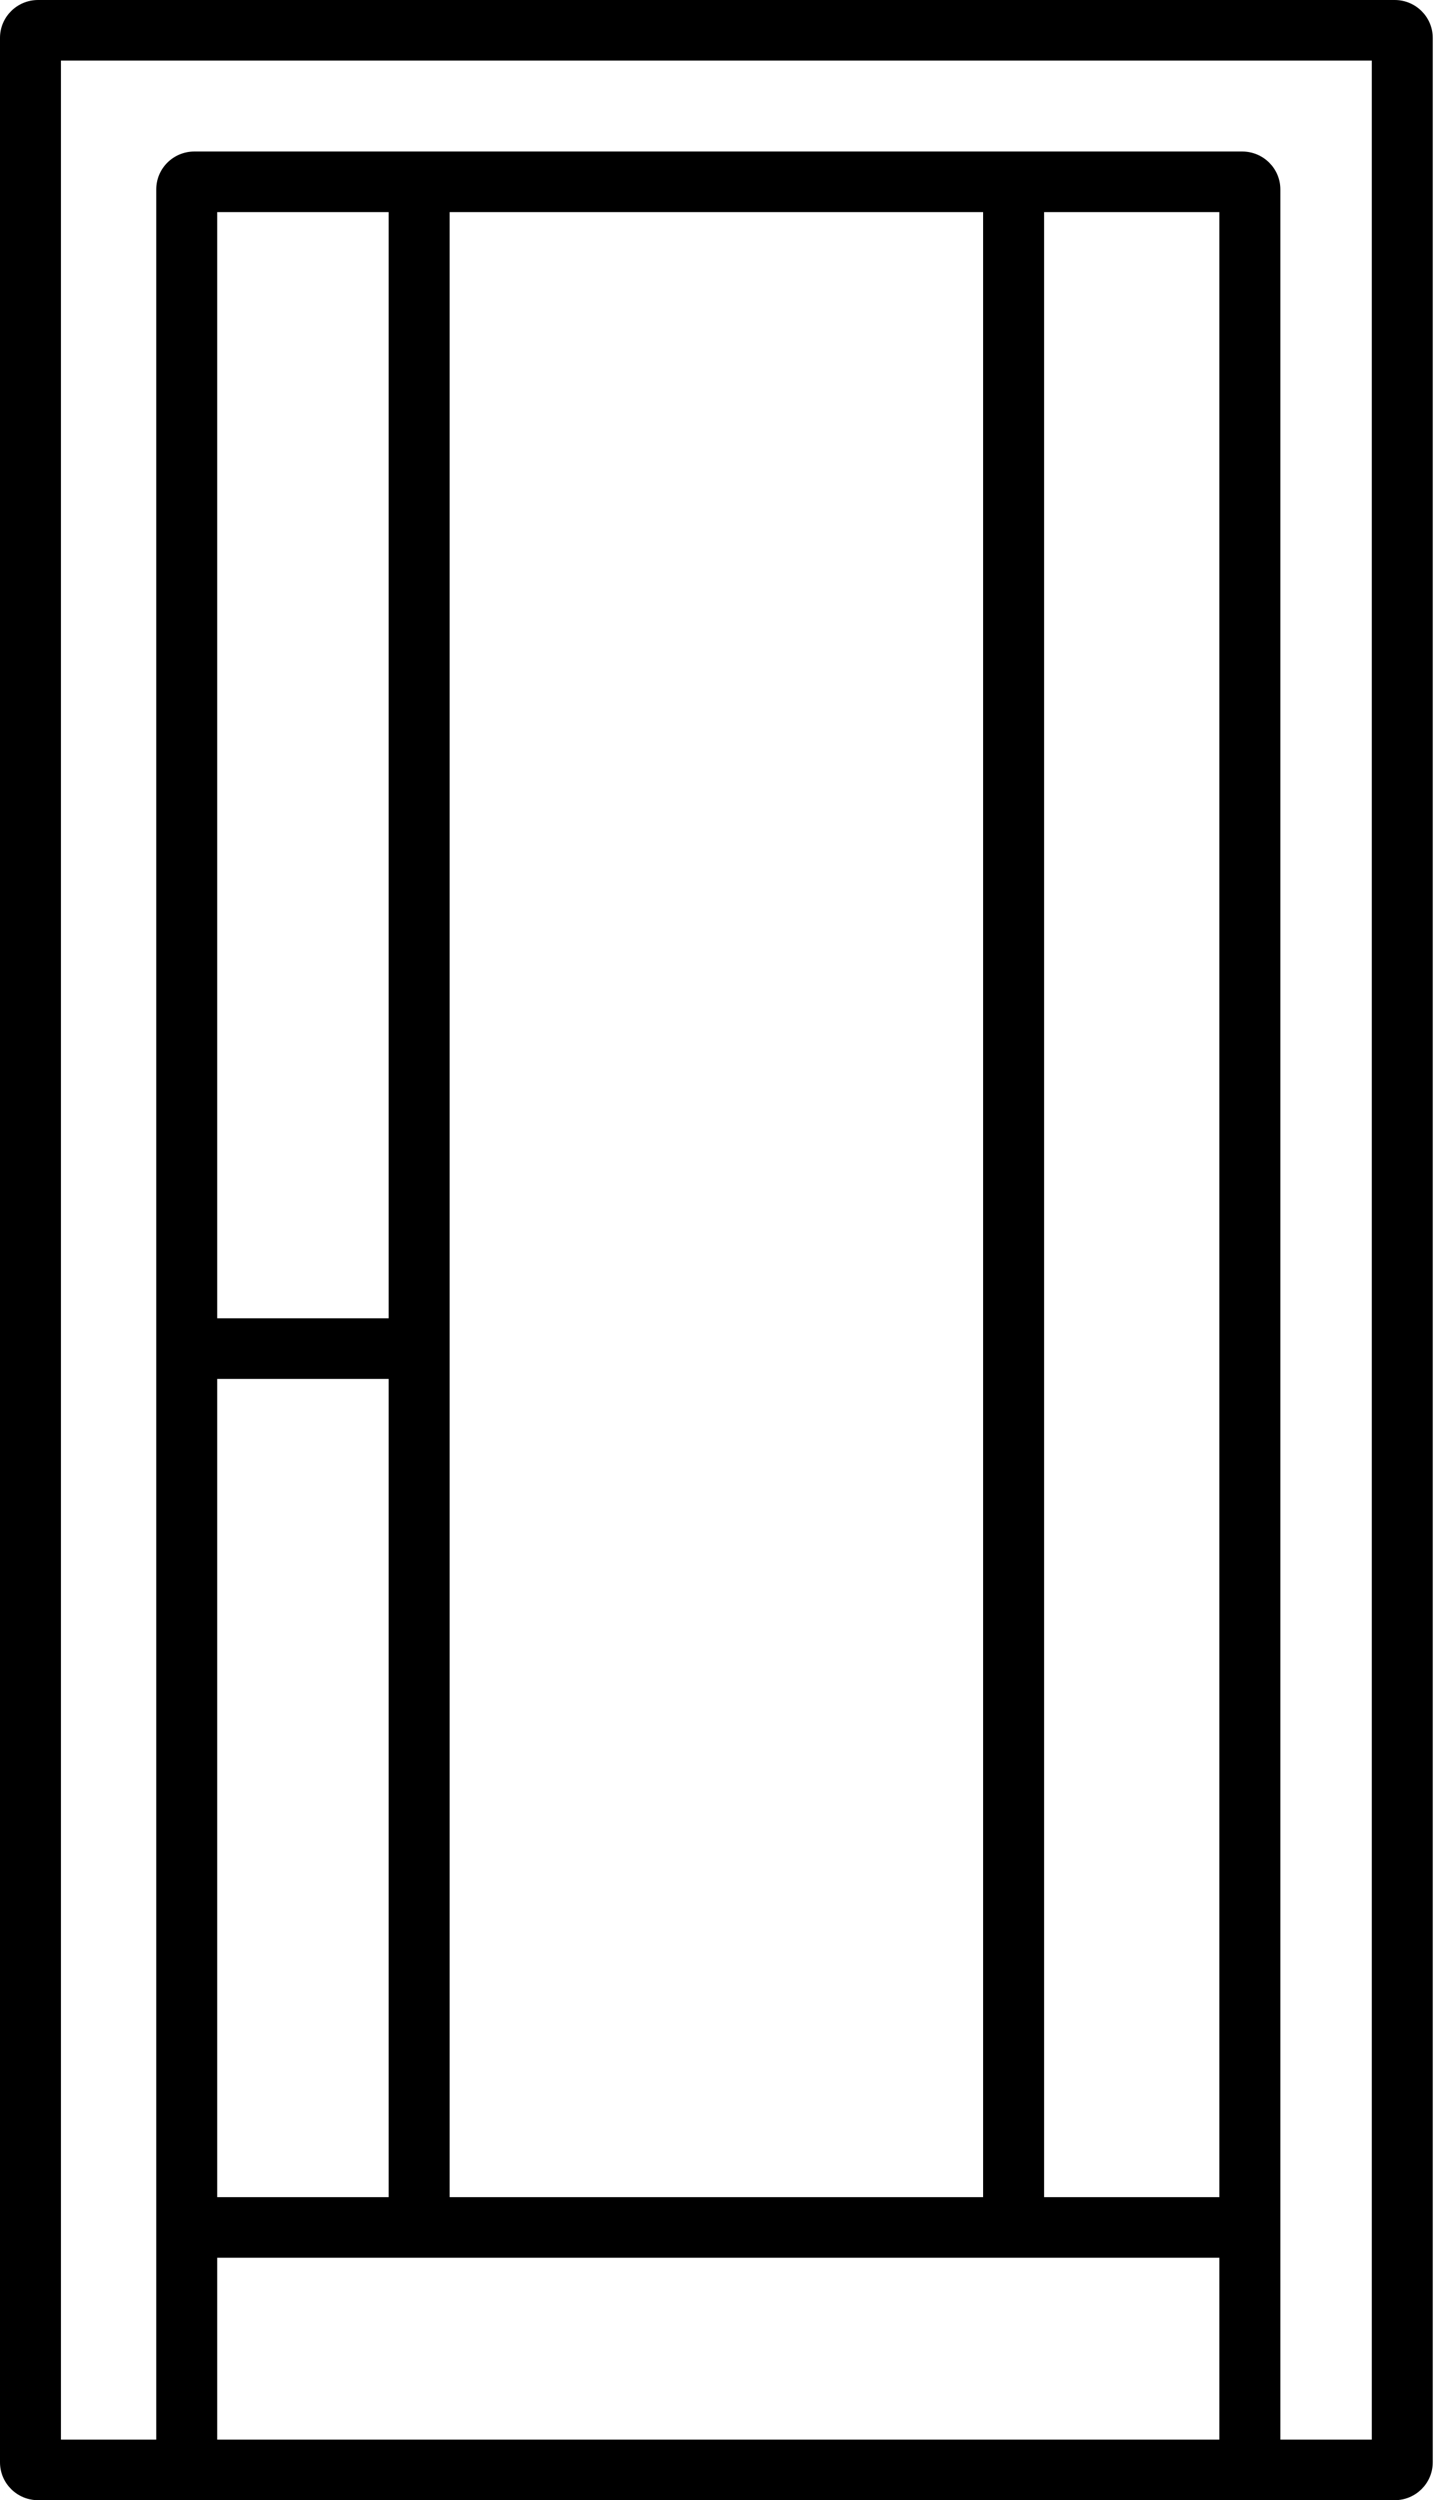 <svg width="29" height="50" viewBox="0 0 29 50" fill="none" xmlns="http://www.w3.org/2000/svg">
<path fill-rule="evenodd" clip-rule="evenodd" d="M1.219 1.212V48.788H3.125V3.788C3.125 3.369 3.466 3.03 3.887 3.03H24.845C25.265 3.03 25.607 3.369 25.607 3.788V48.788H27.436V1.212H1.219ZM24.387 48.788V45.151H4.344V48.788H24.387ZM4.344 43.939H7.773V27.576H4.344V43.939ZM4.344 26.364H7.773V4.242H4.344V26.364ZM8.993 4.242V43.939H19.662V4.242H8.993ZM20.882 4.242V43.939H24.387V4.242H20.882ZM0 0.758C0 0.339 0.341 0 0.762 0H27.893C28.314 0 28.655 0.339 28.655 0.758V49.242C28.655 49.661 28.314 50 27.893 50H0.762C0.341 50 0 49.661 0 49.242V0.758Z" fill="black"/>
</svg>
